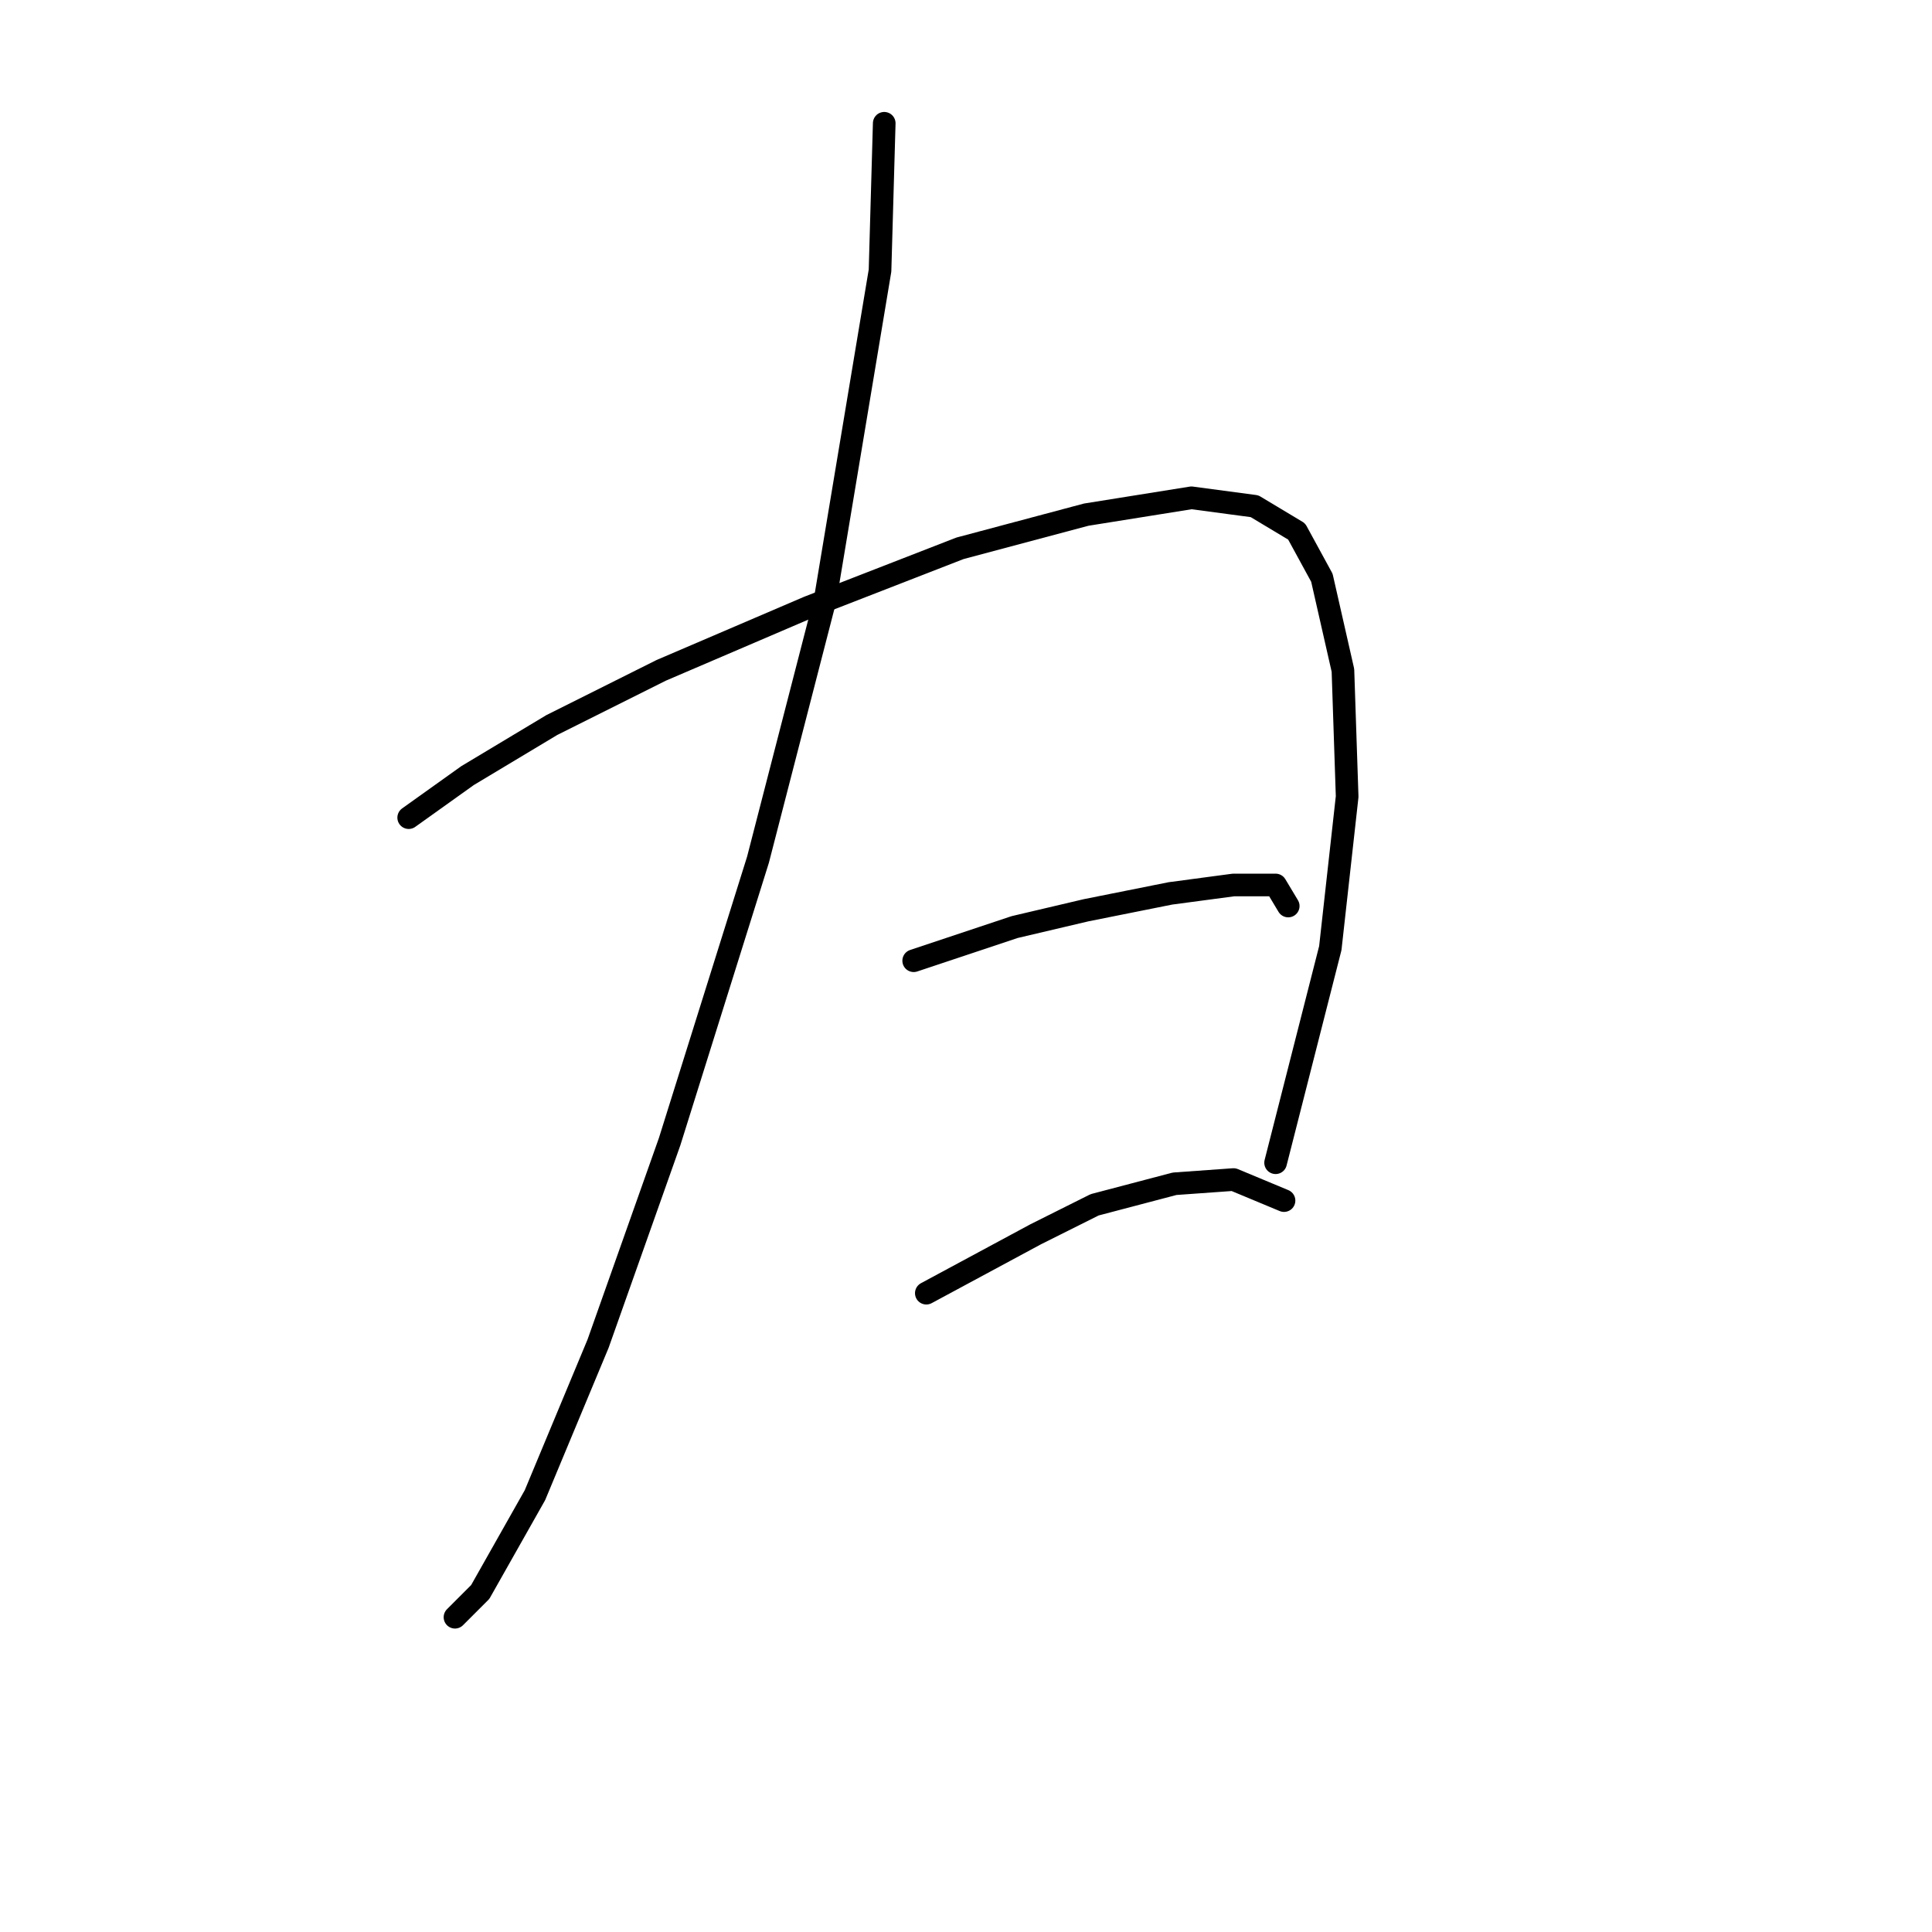 <?xml version="1.0" standalone="no"?>
    <svg width="256" height="256" xmlns="http://www.w3.org/2000/svg" version="1.1">
    <polyline stroke="black" stroke-width="3" stroke-linecap="round" fill="transparent" stroke-linejoin="round" points="117.165 16.335 116.608 35.851 109.359 79.346 100.437 113.918 88.727 151.279 79.247 178.044 70.883 198.119 63.634 210.944 60.288 214.29 60.288 214.29 " />
        <polyline stroke="black" stroke-width="3" stroke-linecap="round" fill="transparent" stroke-linejoin="round" points="54.154 108.342 61.961 102.766 73.113 96.074 87.611 88.825 107.128 80.461 127.202 72.654 143.931 68.193 157.872 65.963 166.236 67.078 171.812 70.424 175.158 76.558 177.946 88.825 178.504 105.554 176.273 125.628 169.024 154.067 169.024 154.067 " />
        <polyline stroke="black" stroke-width="3" stroke-linecap="round" fill="transparent" stroke-linejoin="round" points="121.069 127.301 134.452 122.84 143.931 120.61 155.083 118.379 163.448 117.264 169.024 117.264 170.697 120.052 170.697 120.052 " />
        <polyline stroke="black" stroke-width="3" stroke-linecap="round" fill="transparent" stroke-linejoin="round" points="122.742 171.353 137.24 163.546 145.046 159.643 155.641 156.855 163.448 156.297 170.139 159.085 170.139 159.085 " />
        </svg>
